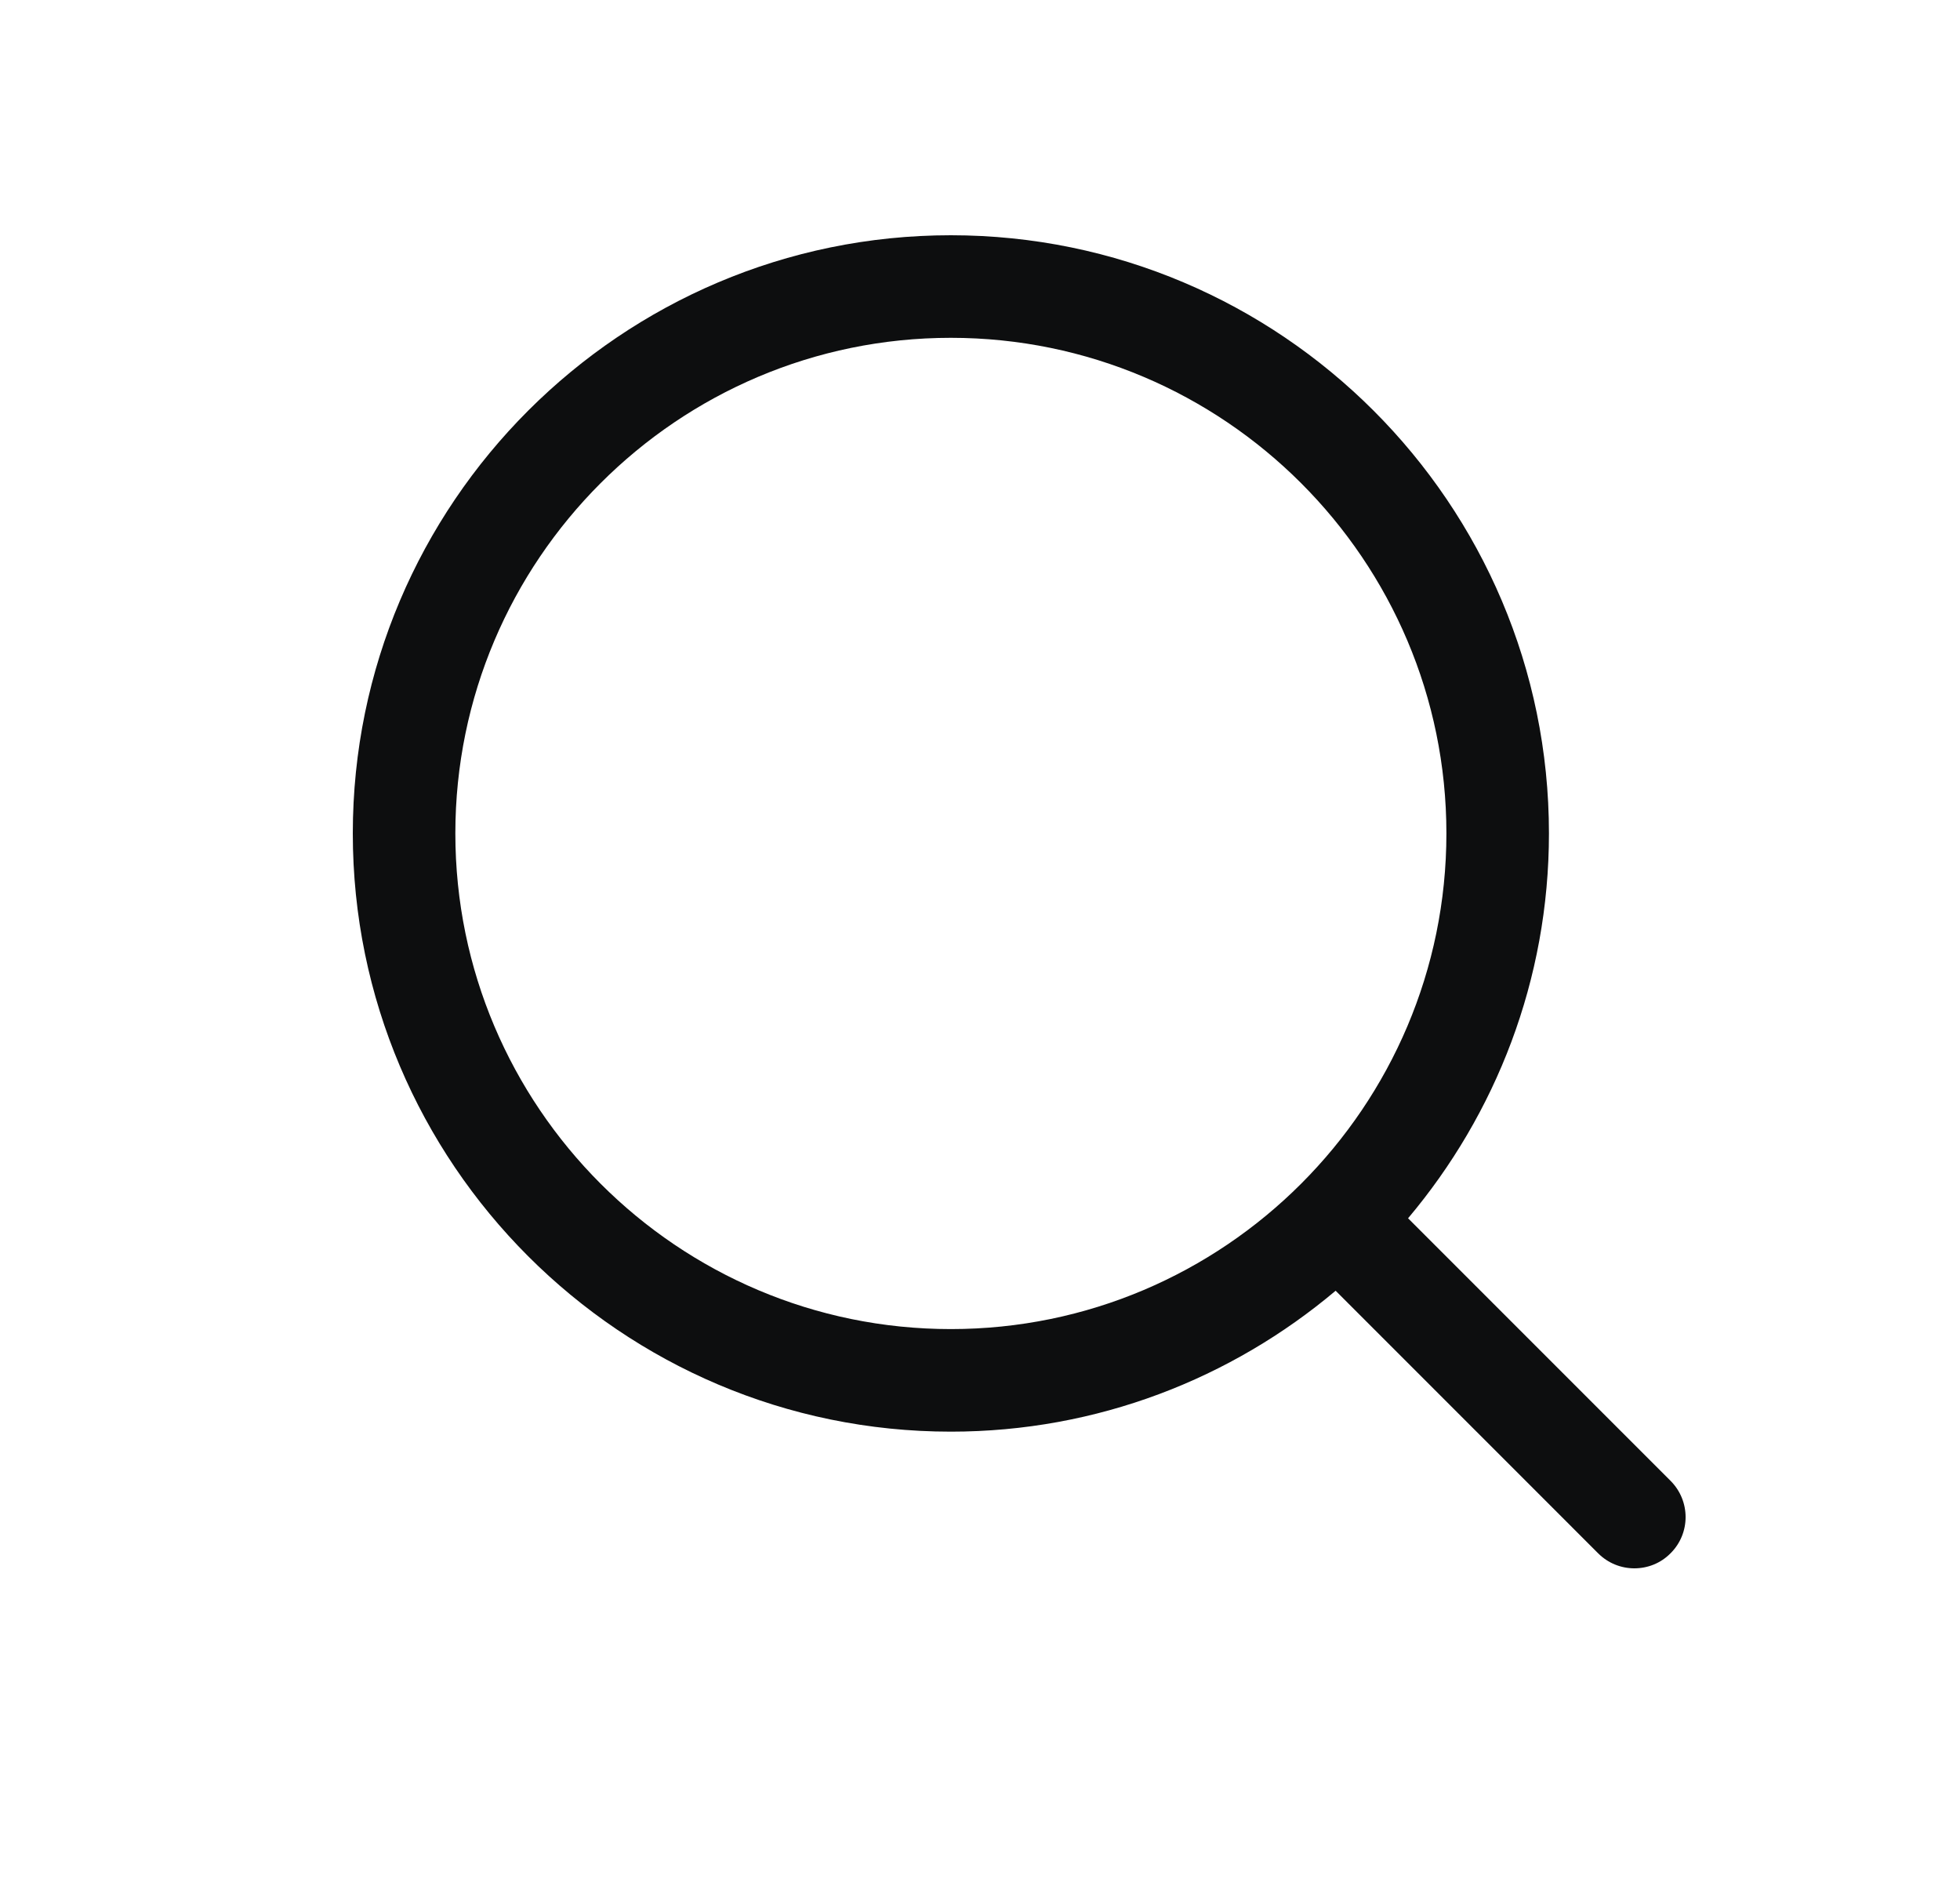 <svg width="25" height="24" viewBox="0 0 25 24" fill="none" xmlns="http://www.w3.org/2000/svg">
<path d="M21.308 18.884L17.96 15.536C19.079 14.208 19.757 12.497 19.757 10.628C19.757 6.422 16.335 3 12.128 3C7.922 3 4.5 6.422 4.5 10.628C4.5 14.835 7.922 18.257 12.128 18.257C13.997 18.257 15.708 17.579 17.036 16.46L20.384 19.808C20.512 19.936 20.679 20 20.846 20C21.014 20 21.181 19.937 21.308 19.808C21.564 19.554 21.564 19.14 21.308 18.884ZM5.808 10.628C5.808 7.143 8.643 4.308 12.128 4.308C15.614 4.308 18.449 7.143 18.449 10.628C18.449 14.114 15.614 16.949 12.128 16.949C8.643 16.949 5.808 14.114 5.808 10.628Z" fill="#0D0E0F"/>
</svg>
